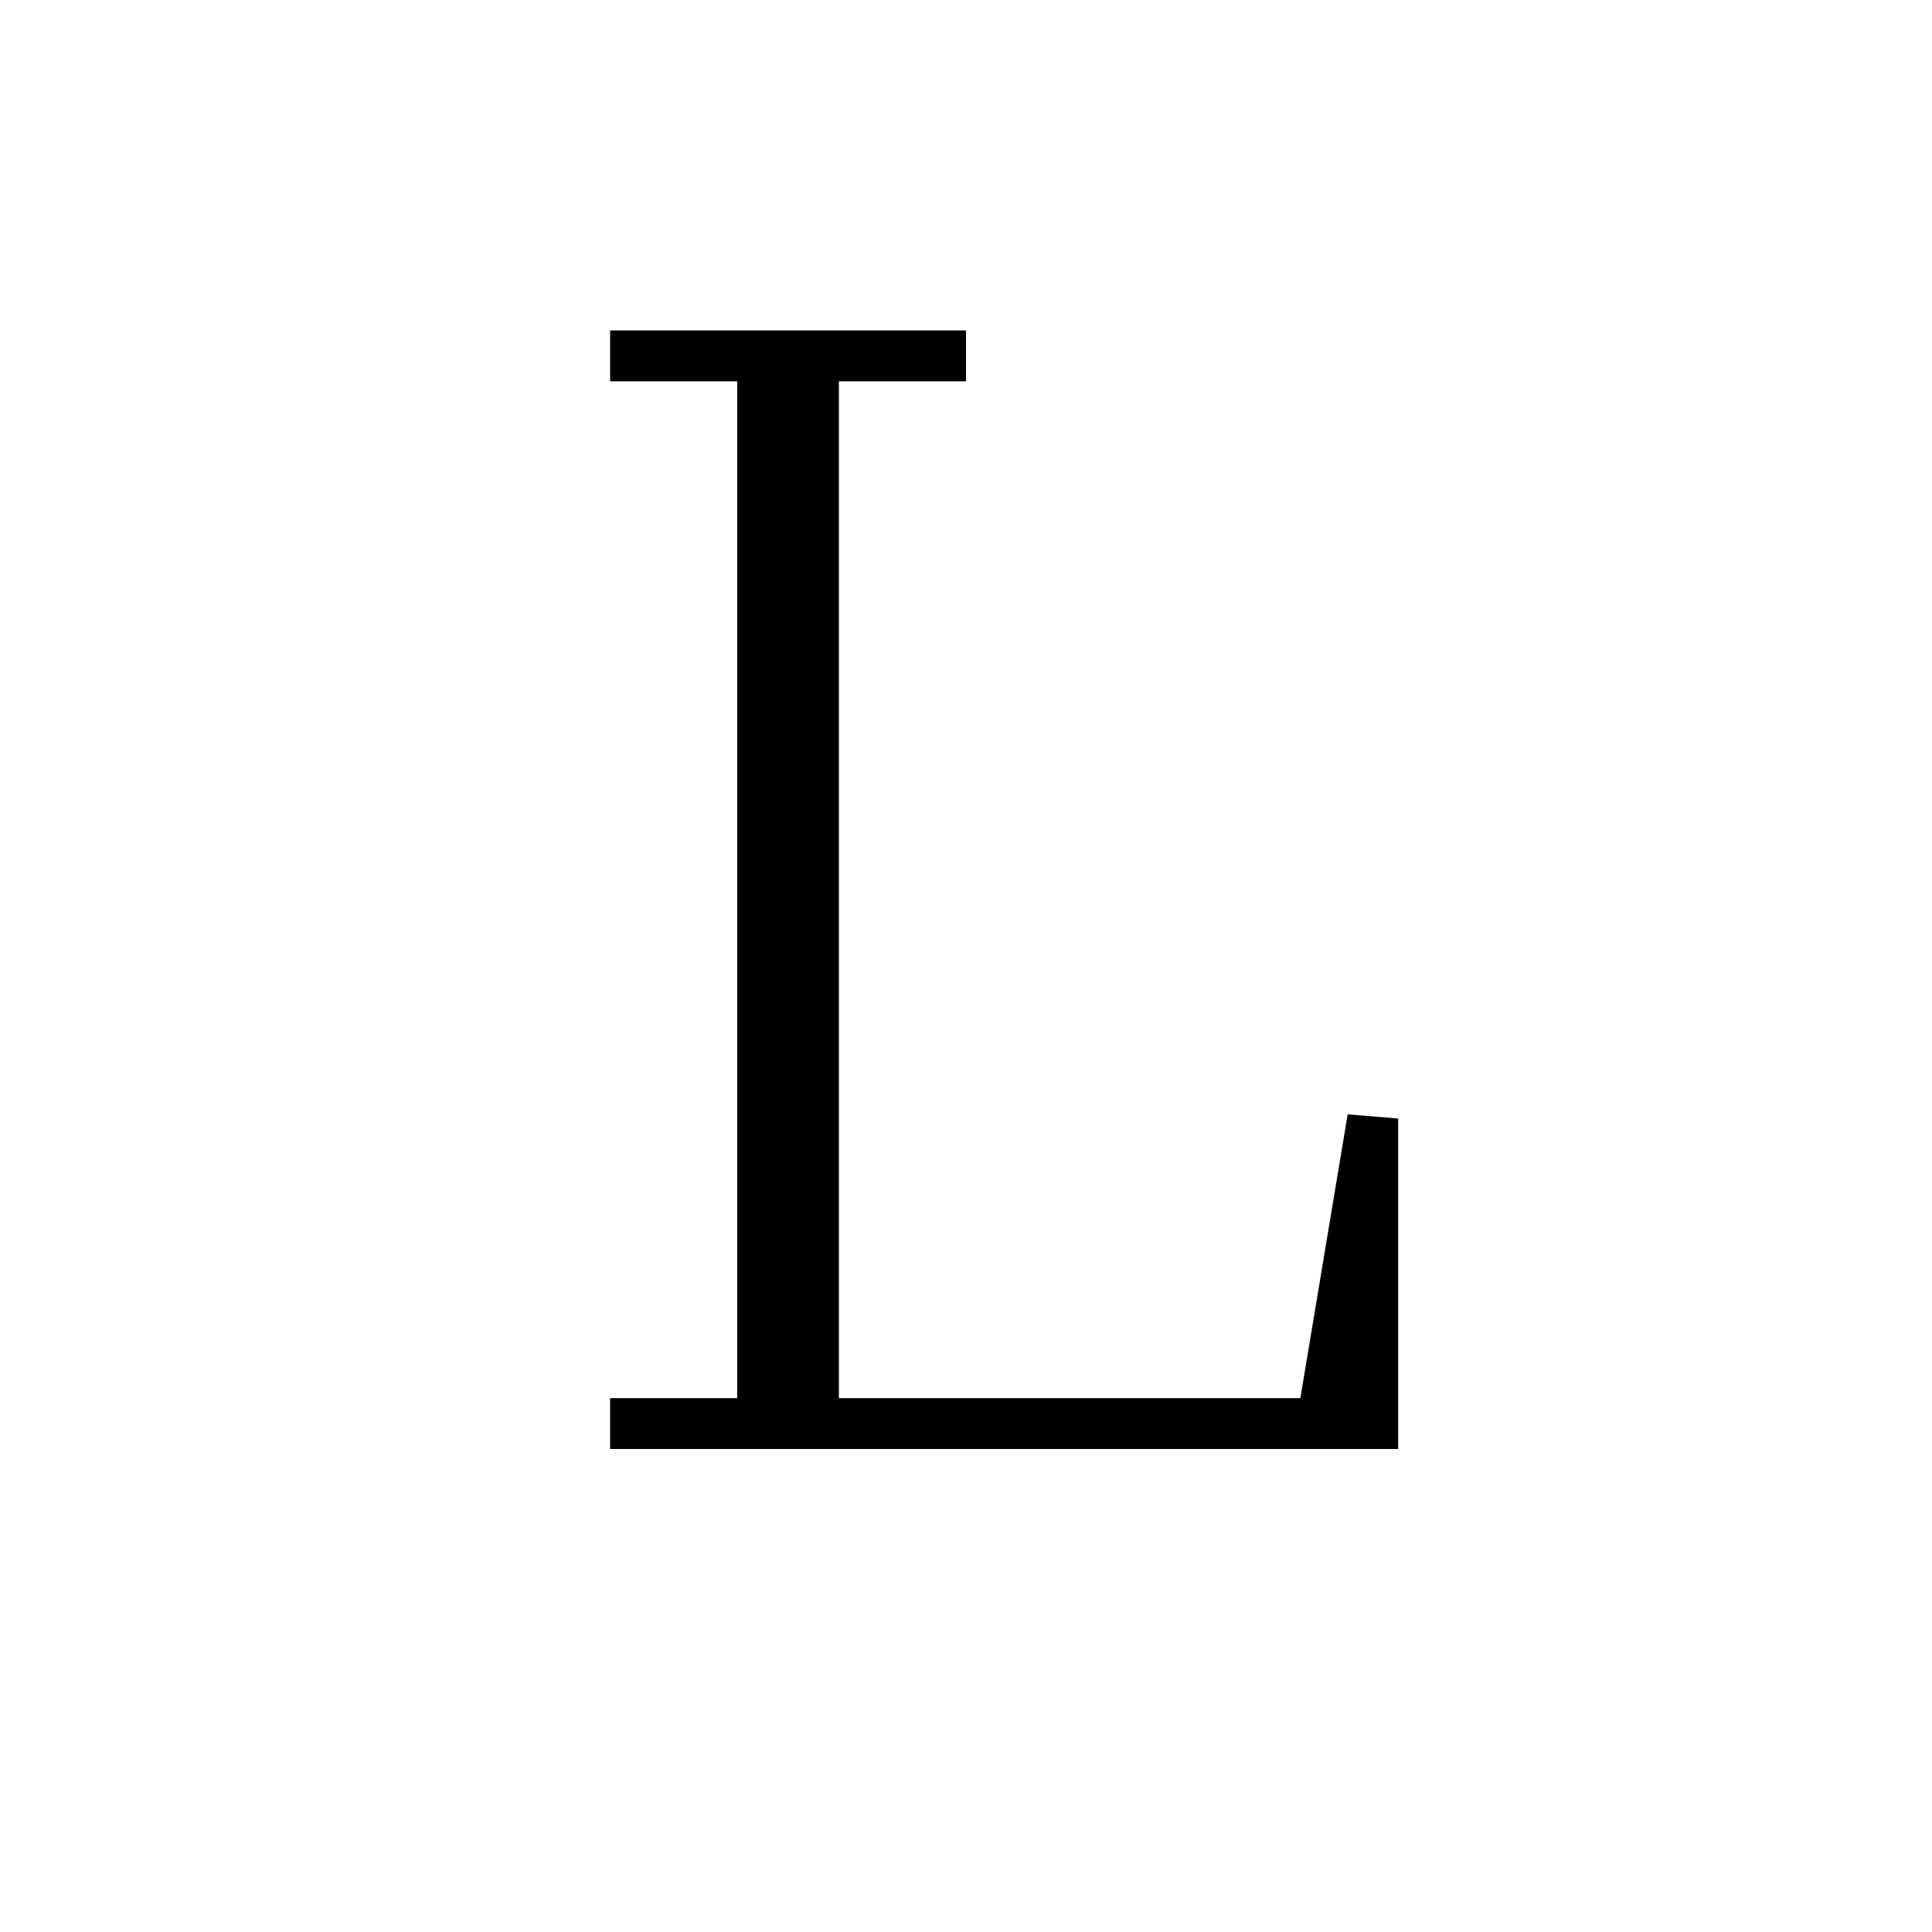 <svg xmlns='http://www.w3.org/2000/svg' 
xmlns:xlink='http://www.w3.org/1999/xlink' 
viewBox = '-19 -19 38 38' >
<path d = '
	M -4, -12
	L -4, 9

	M -3, -12
	L -3, 9

	M -7, -12
	L 0, -12

	M -7, 9
	L 8, 9
	L 8, 3
	L 7, 9

' fill='none' stroke='black' />
</svg>